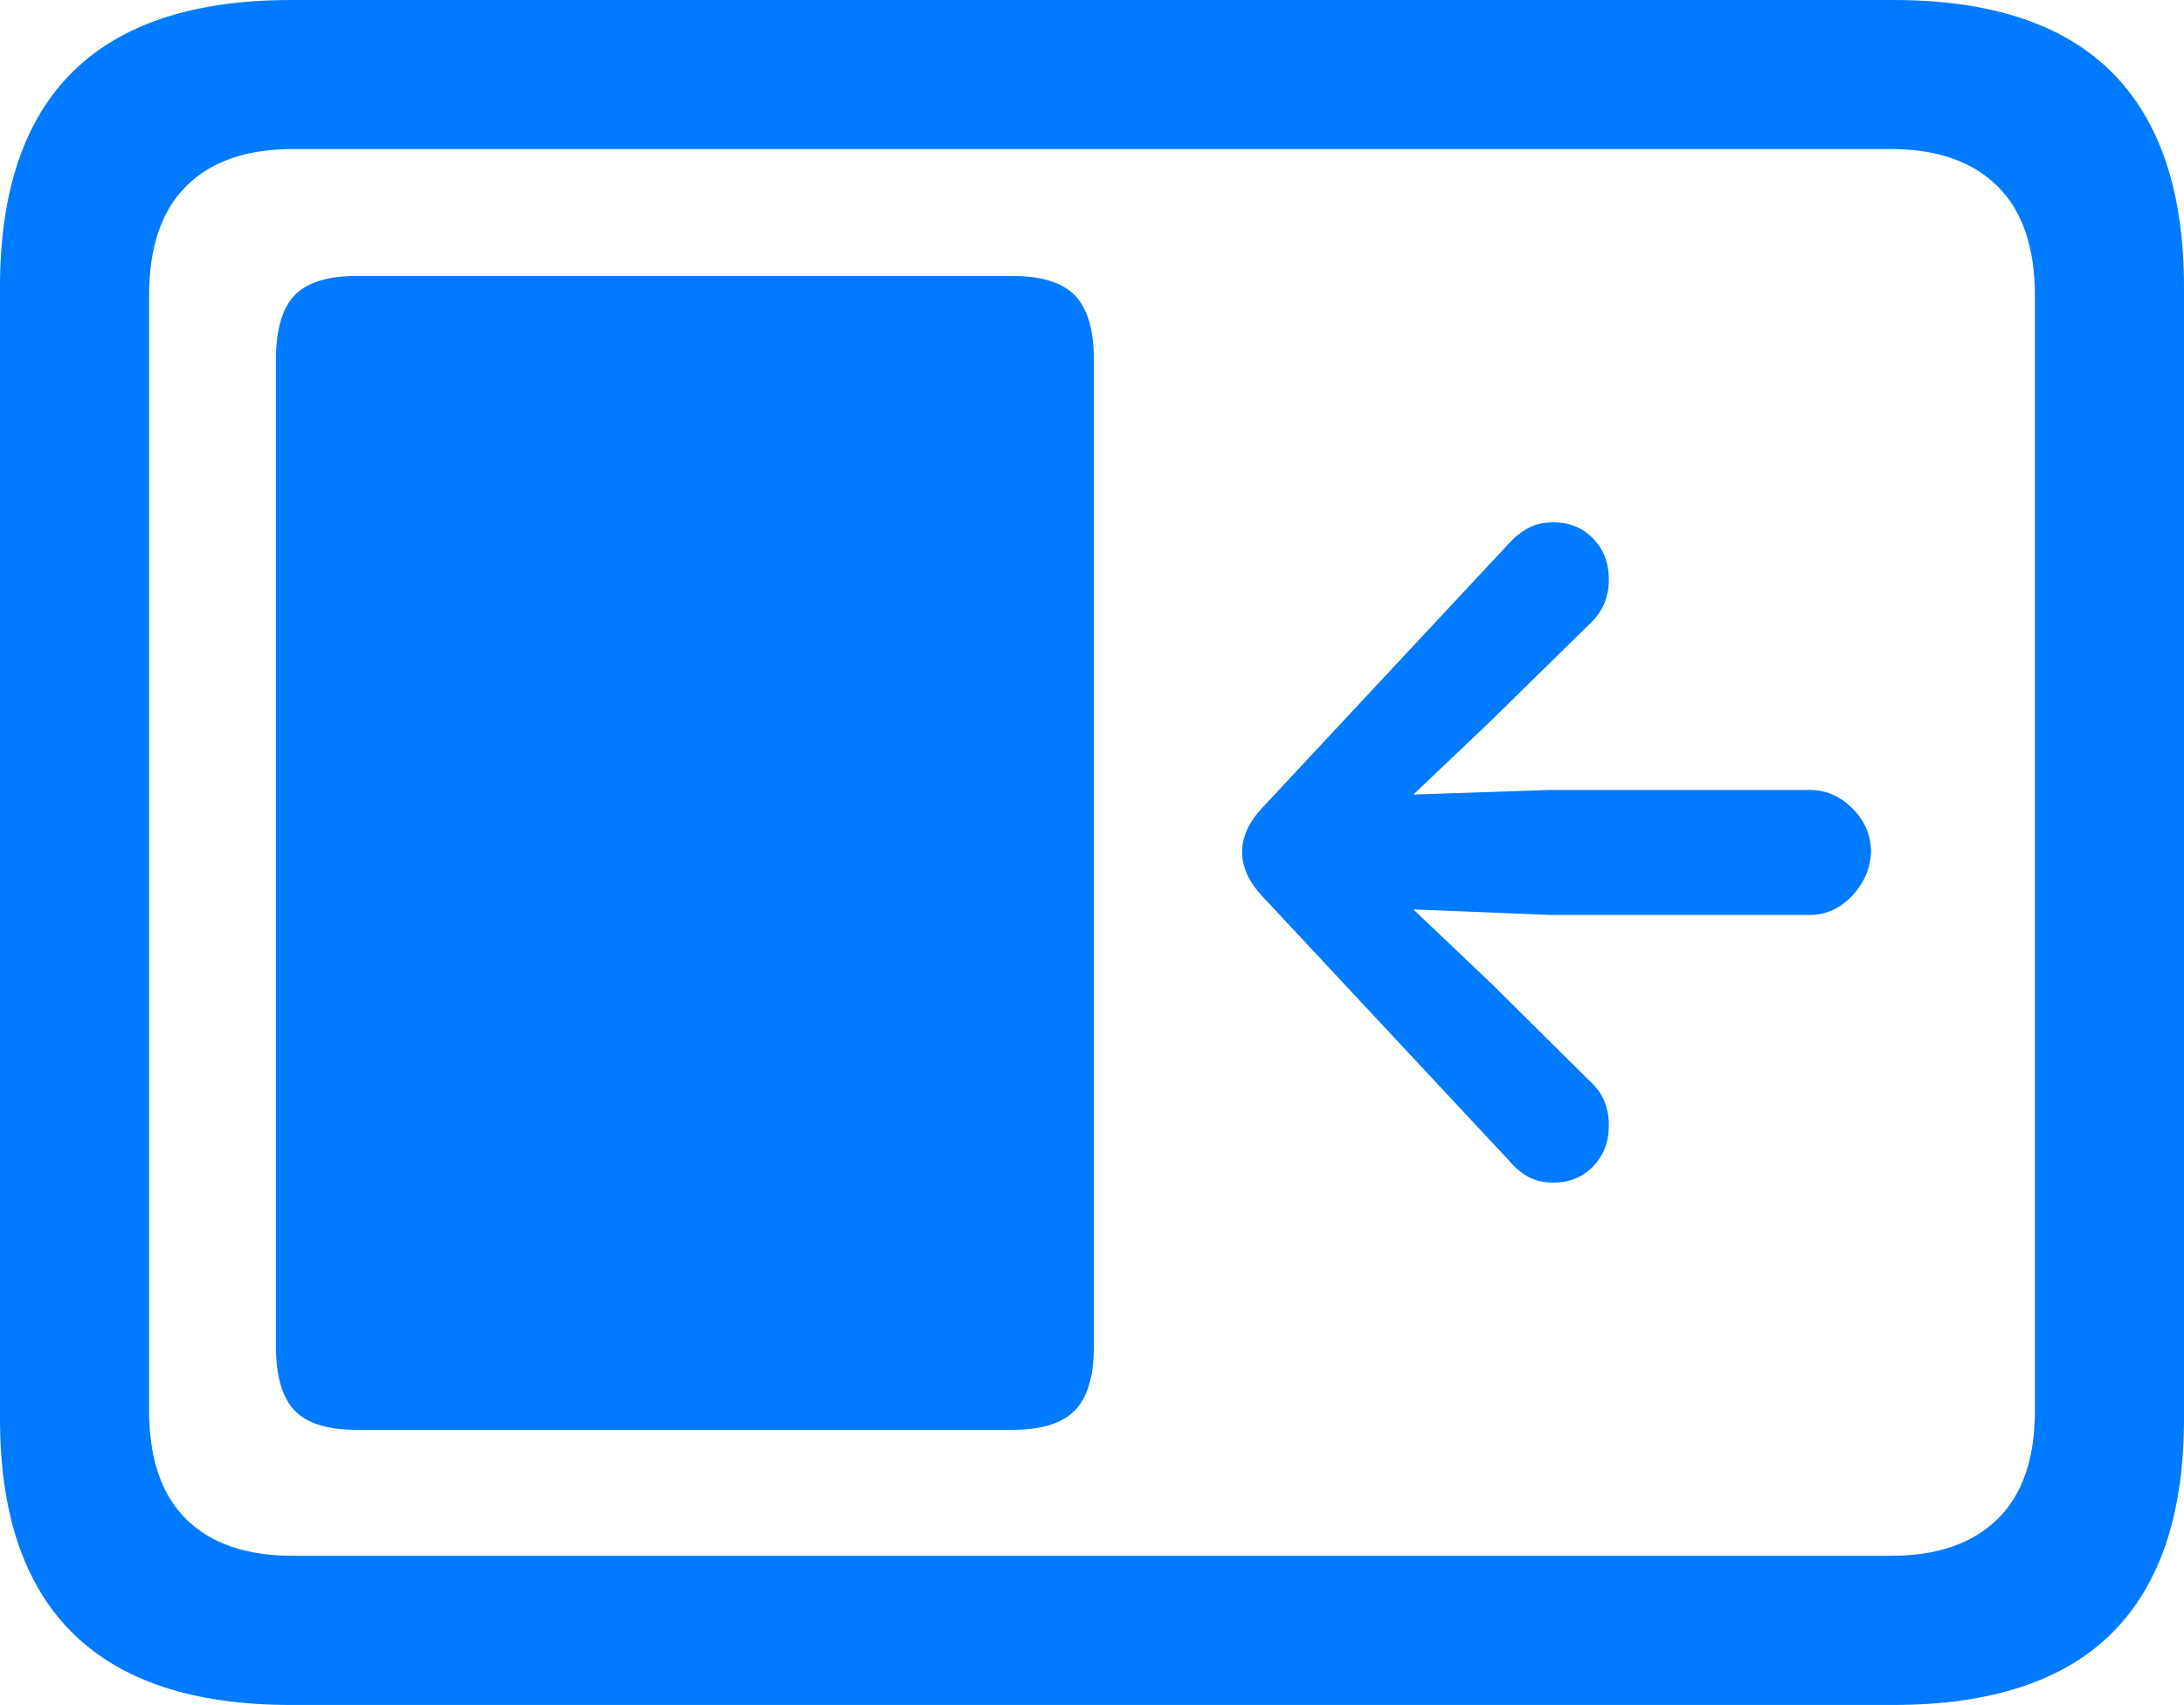 <?xml version="1.0" encoding="UTF-8"?>
<!--Generator: Apple Native CoreSVG 175.5-->
<!DOCTYPE svg
PUBLIC "-//W3C//DTD SVG 1.1//EN"
       "http://www.w3.org/Graphics/SVG/1.1/DTD/svg11.dtd">
<svg version="1.1" xmlns="http://www.w3.org/2000/svg" xmlns:xlink="http://www.w3.org/1999/xlink" width="23.027" height="17.979">
 <g>
  <rect height="17.979" opacity="0" width="23.027" x="0" y="0"/>
  <path d="M3.066 17.979L19.961 17.979Q21.504 17.979 22.266 17.222Q23.027 16.465 23.027 14.961L23.027 3.027Q23.027 1.523 22.266 0.762Q21.504 0 19.961 0L3.066 0Q1.533 0 0.767 0.757Q0 1.514 0 3.027L0 14.961Q0 16.465 0.767 17.222Q1.533 17.979 3.066 17.979ZM3.086 16.406Q2.354 16.406 1.963 16.02Q1.572 15.635 1.572 14.873L1.572 3.115Q1.572 2.354 1.963 1.963Q2.354 1.572 3.086 1.572L19.941 1.572Q20.664 1.572 21.06 1.963Q21.455 2.354 21.455 3.115L21.455 14.873Q21.455 15.635 21.06 16.02Q20.664 16.406 19.941 16.406Z" fill="#007aff"/>
  <path d="M3.76 15.078L10.674 15.078Q11.133 15.078 11.333 14.873Q11.533 14.668 11.533 14.199L11.533 3.789Q11.533 3.32 11.333 3.115Q11.133 2.91 10.674 2.91L3.76 2.91Q3.301 2.91 3.105 3.115Q2.91 3.32 2.91 3.789L2.91 14.199Q2.91 14.668 3.105 14.873Q3.301 15.078 3.76 15.078ZM19.727 8.984Q19.727 8.721 19.531 8.525Q19.336 8.33 19.082 8.33L16.348 8.33L14.902 8.379L15.713 7.607L16.768 6.572Q16.963 6.387 16.963 6.113Q16.963 5.85 16.797 5.679Q16.631 5.508 16.377 5.508Q16.23 5.508 16.118 5.566Q16.006 5.625 15.908 5.732L13.32 8.506Q13.096 8.74 13.096 8.984Q13.096 9.229 13.32 9.463L15.908 12.236Q16.006 12.354 16.118 12.412Q16.23 12.471 16.377 12.471Q16.631 12.471 16.797 12.3Q16.963 12.129 16.963 11.865Q16.963 11.582 16.768 11.406L15.713 10.361L14.902 9.59L16.348 9.648L19.082 9.648Q19.336 9.648 19.526 9.448Q19.717 9.248 19.727 8.984Z" fill="#007aff"/>
 </g>
</svg>
